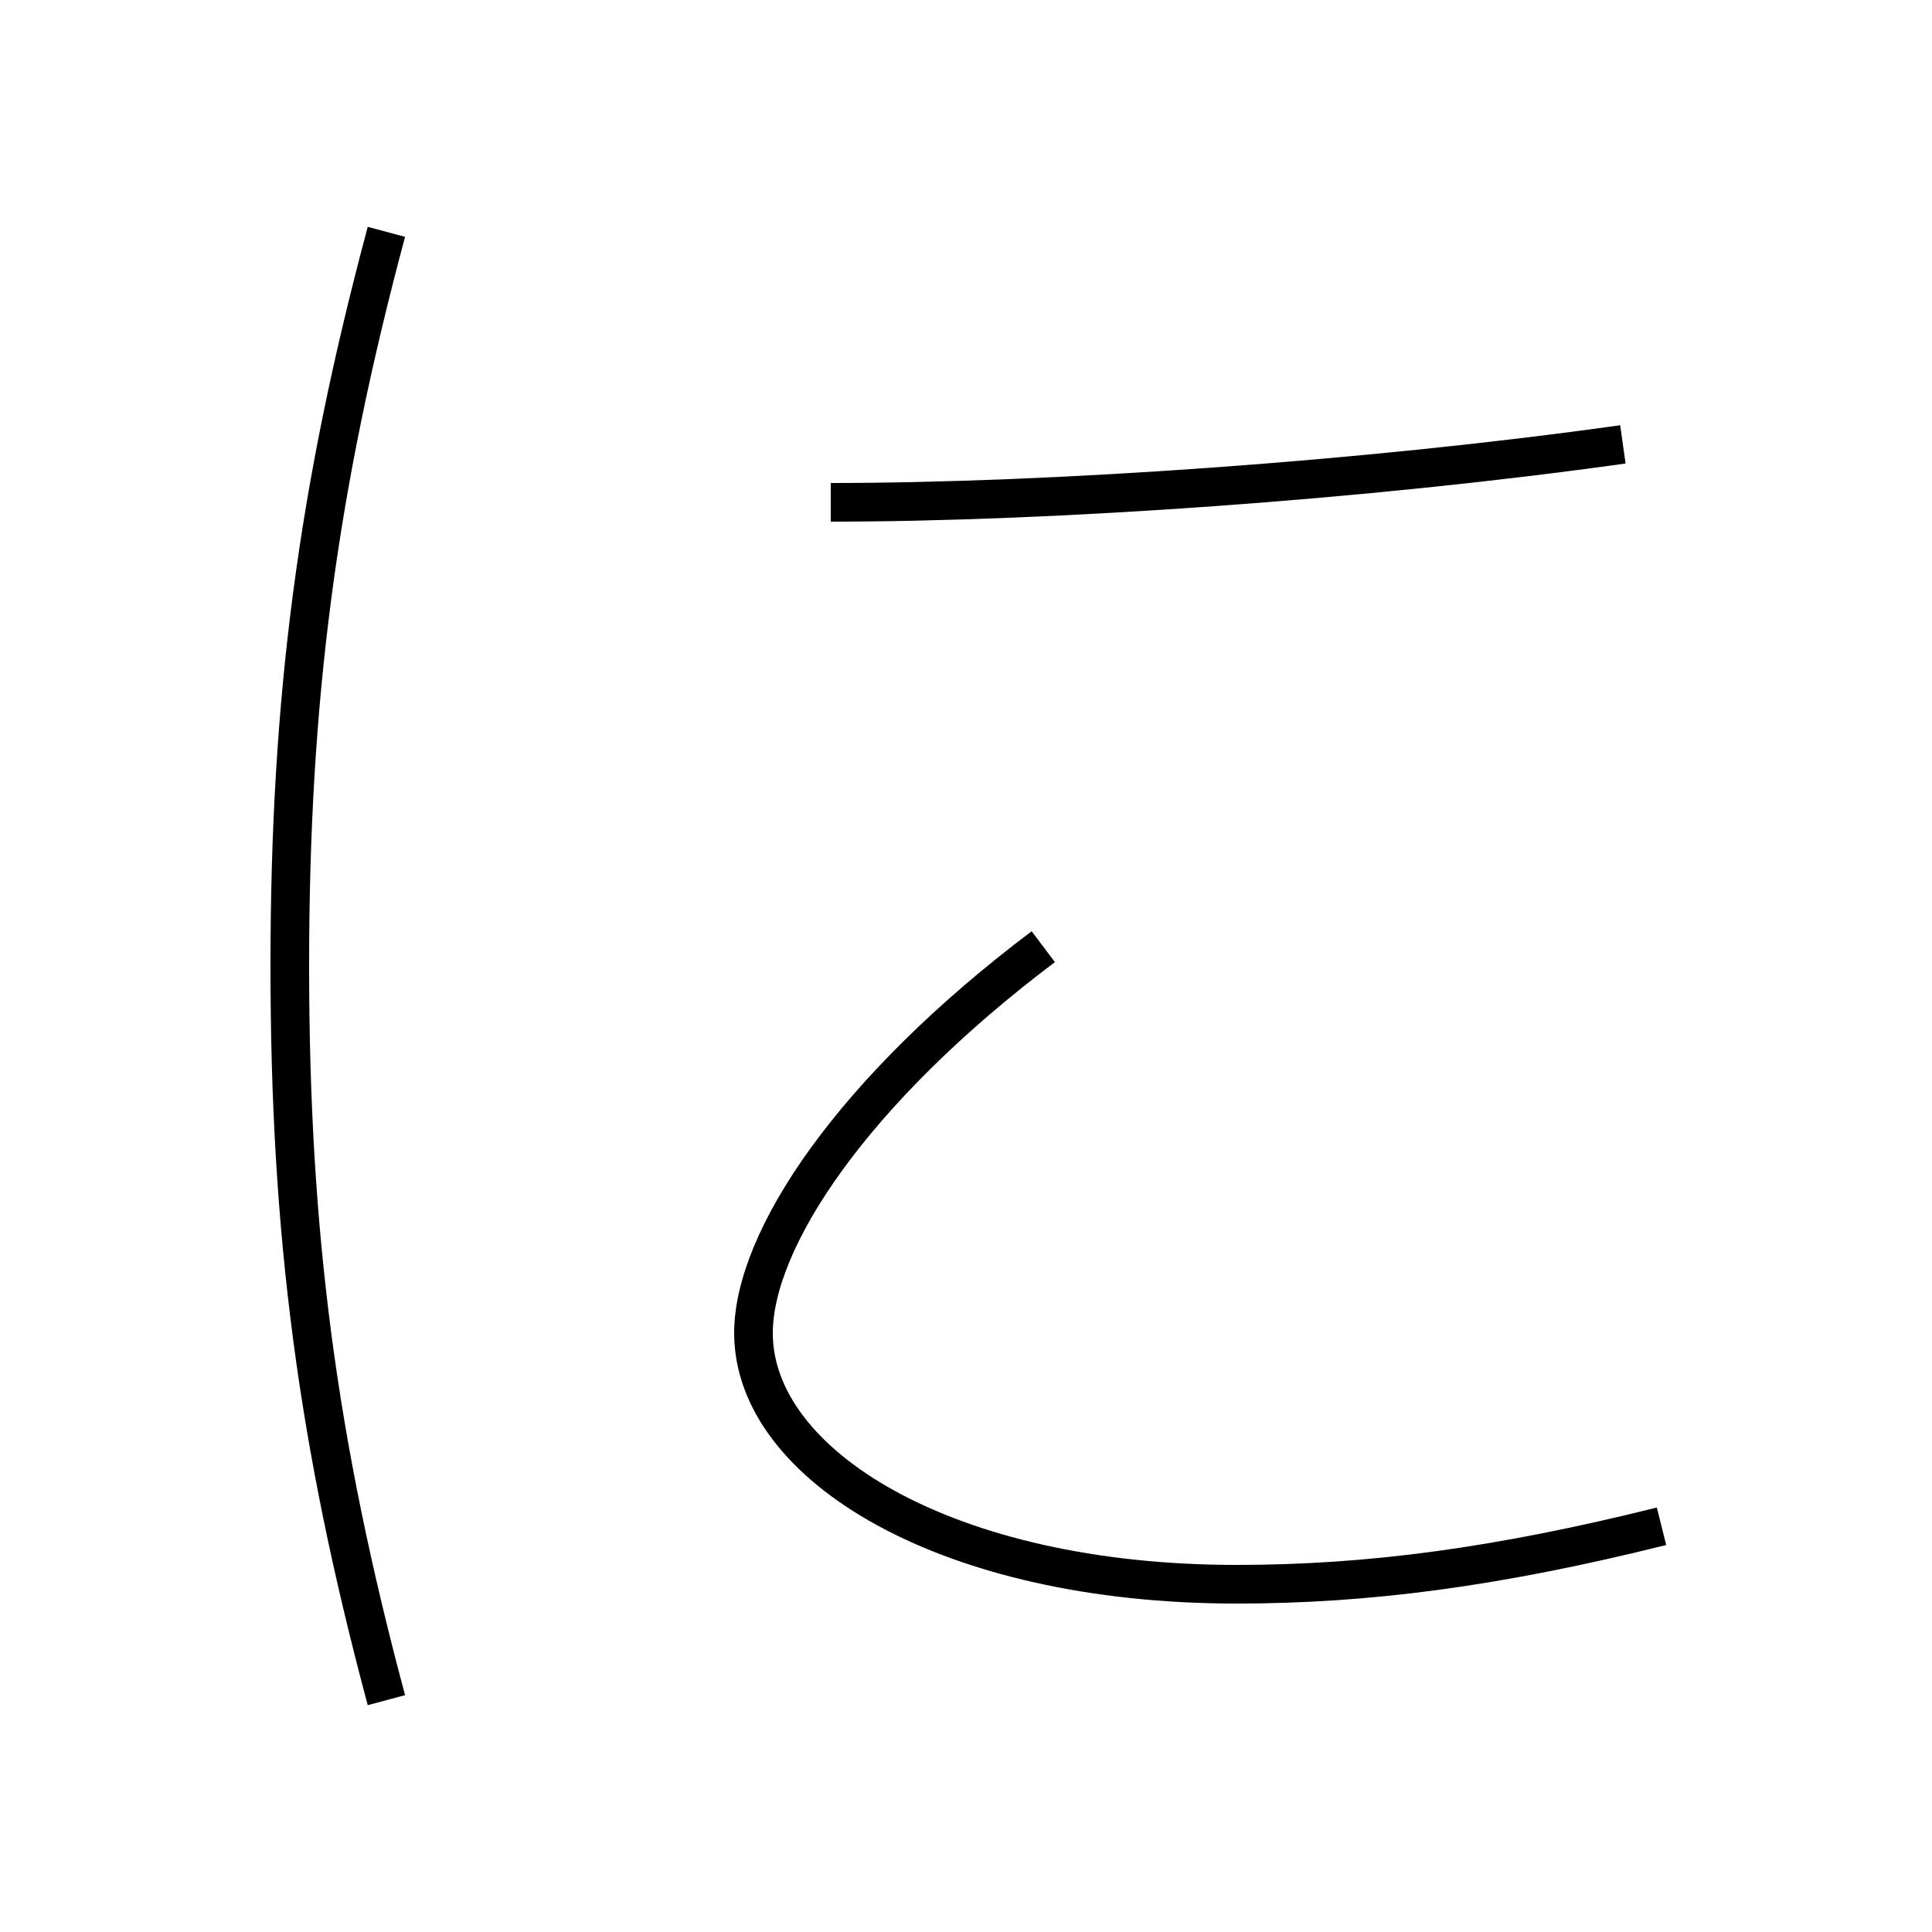 <?xml version='1.0' encoding='utf-8'?>
<svg xmlns="http://www.w3.org/2000/svg" height="100px" version="1.0" viewBox="0 0 100 100" width="100px" x="0px" y="0px">
<path d="M20,88 c-3.564,-13.303 -5,-24.166 -5,-38 s1.436,-24.697 5,-38" fill="none" stroke="#000000" stroke-width="2" /><path d="M86,79 c-8.497,2.116 -15.18,3 -22,3 c-14.998,0 -25,-6.154 -25,-13 c0,-4.831 5.109,-12.547 15,-20" fill="none" stroke="#000000" stroke-width="2" /><path d="M84,23 c-13.298,1.87 -29.583,3 -41,3" fill="none" stroke="#000000" stroke-width="2" /></svg>